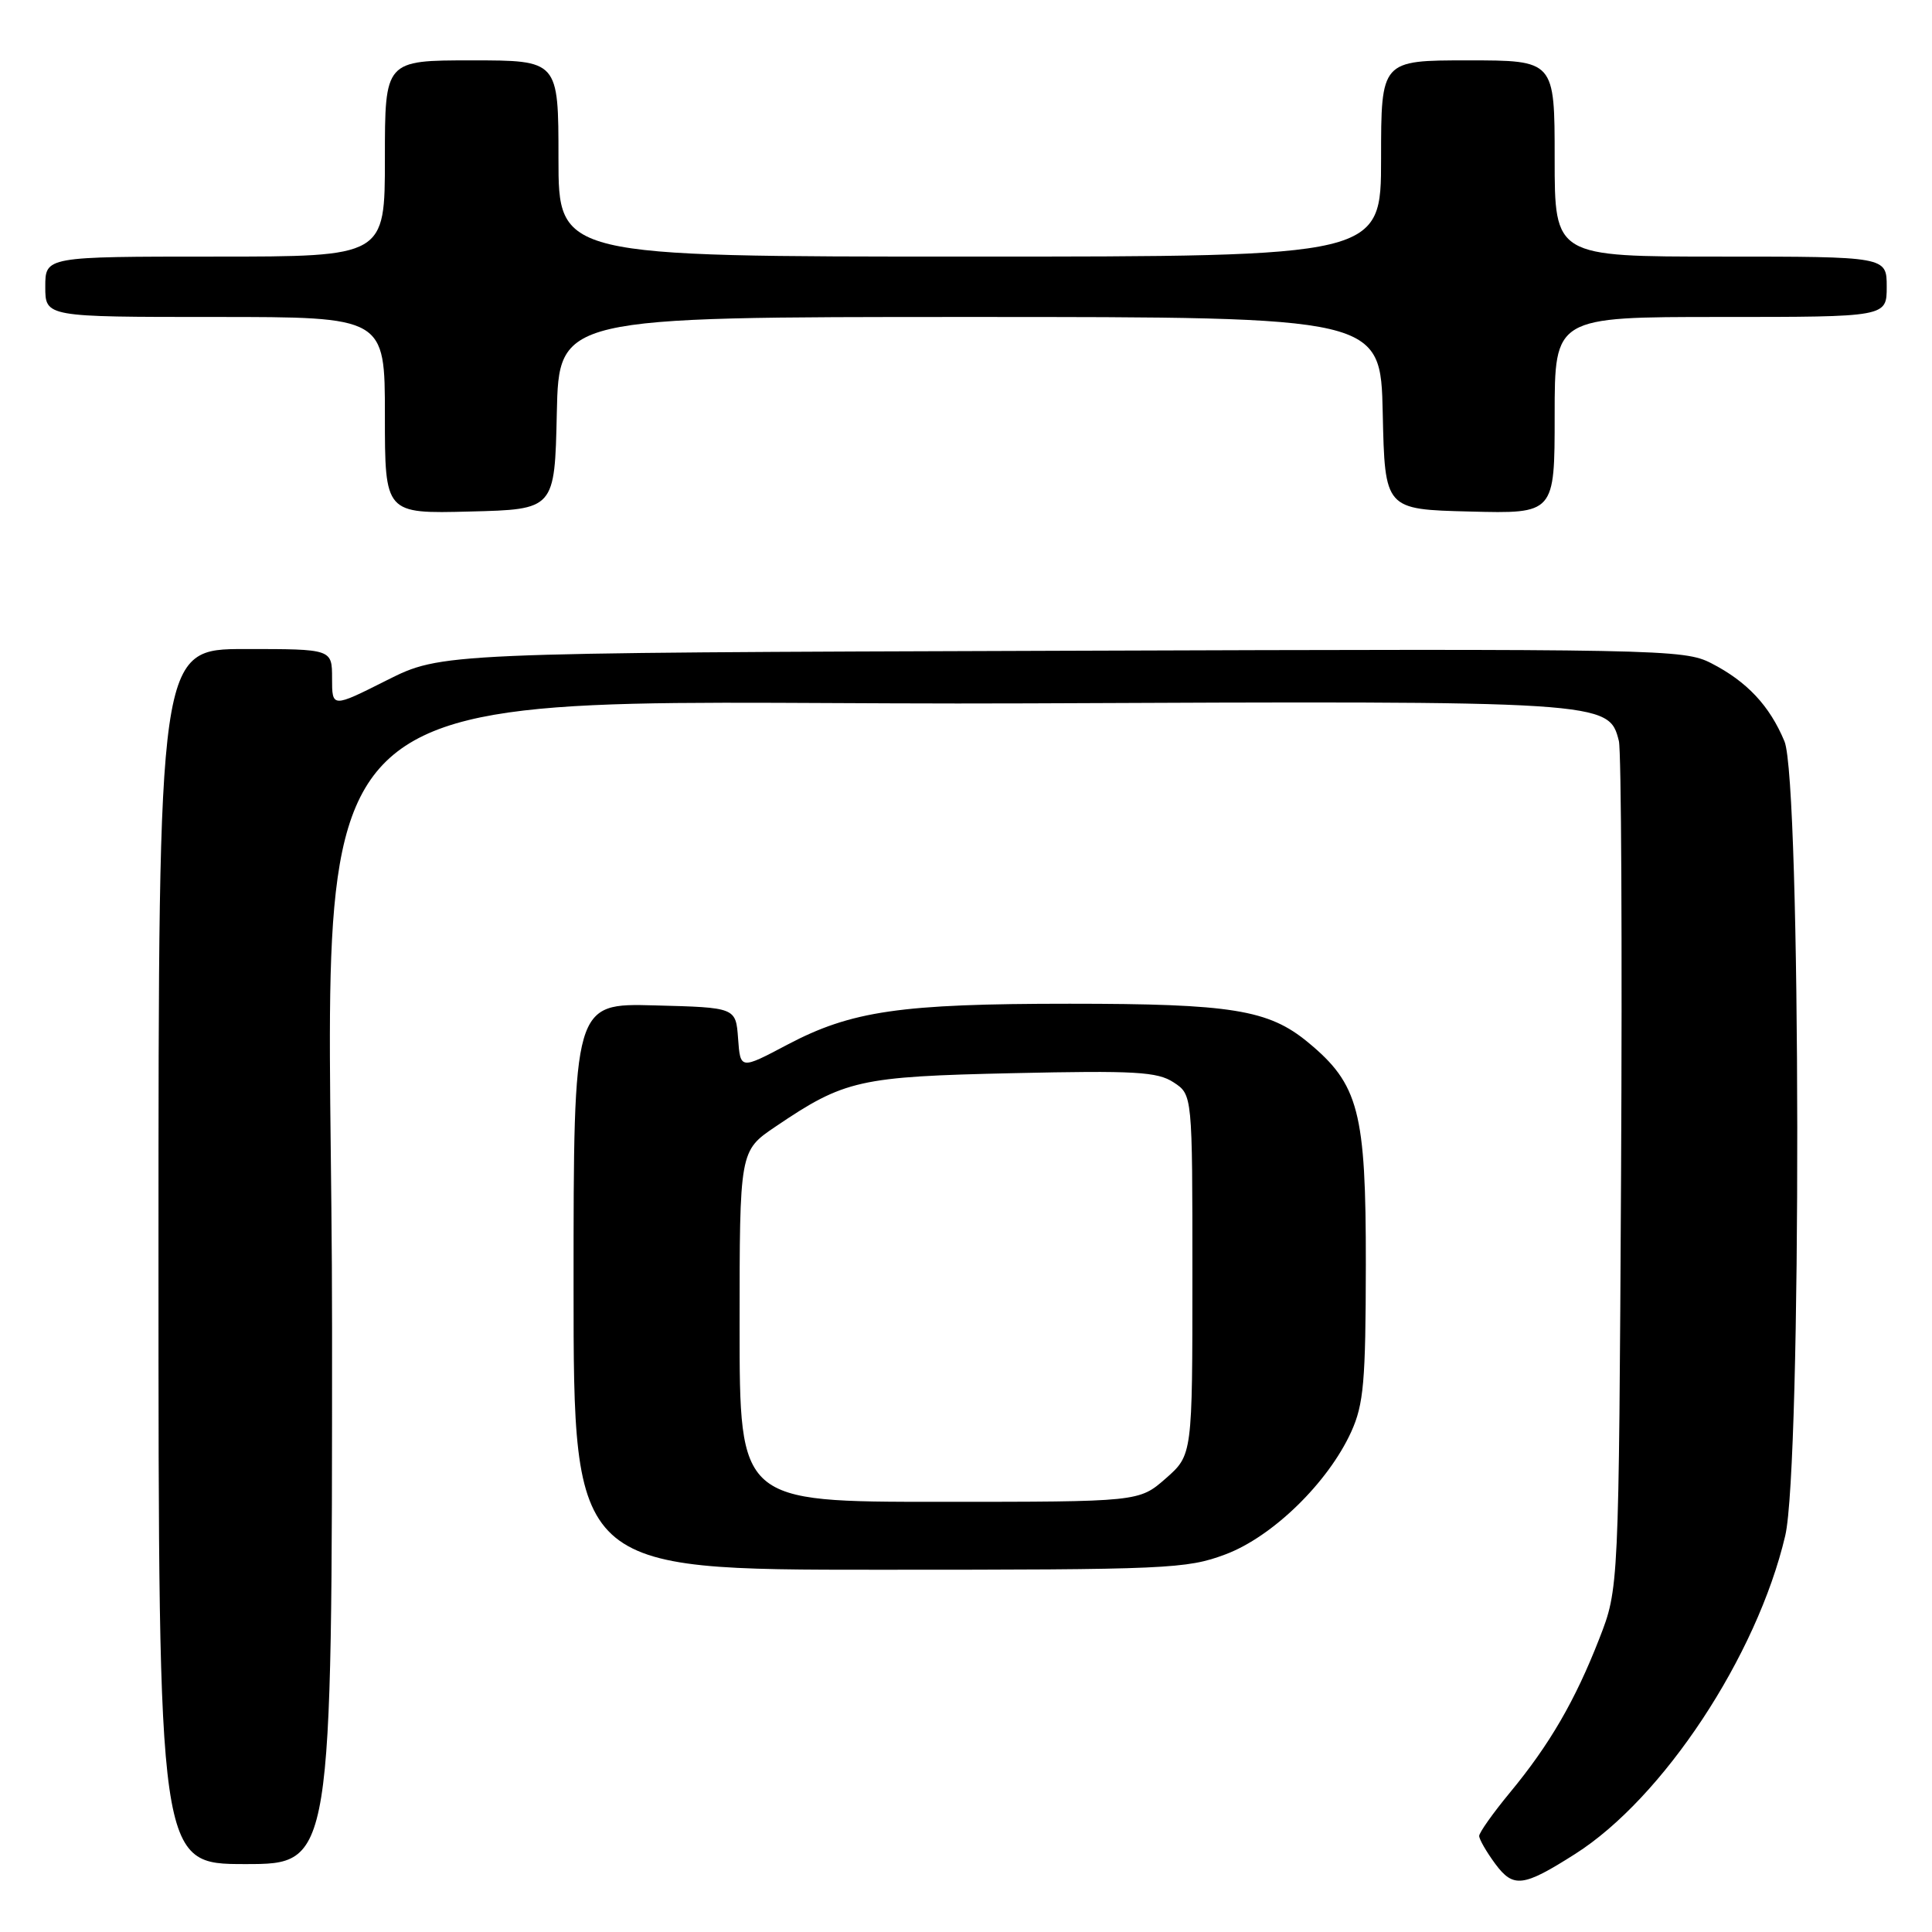 <?xml version="1.0" encoding="UTF-8" standalone="no"?>
<!DOCTYPE svg PUBLIC "-//W3C//DTD SVG 1.1//EN" "http://www.w3.org/Graphics/SVG/1.1/DTD/svg11.dtd" >
<svg xmlns="http://www.w3.org/2000/svg" xmlns:xlink="http://www.w3.org/1999/xlink" version="1.1" viewBox="0 0 256 256">
 <g >
 <path fill="currentColor"
d=" M 208.70 245.67 C 220.35 238.28 232.80 219.44 236.55 203.50 C 238.74 194.25 238.65 103.49 236.45 98.23 C 234.48 93.50 231.48 90.31 226.75 87.88 C 223.12 86.02 220.25 85.96 140.75 86.23 C 58.50 86.50 58.50 86.50 51.25 90.14 C 44.00 93.79 44.00 93.79 44.00 89.89 C 44.00 86.00 44.00 86.00 32.50 86.00 C 21.00 86.00 21.00 86.00 21.00 166.50 C 21.00 247.00 21.00 247.00 32.50 247.00 C 44.00 247.00 44.00 247.00 44.00 175.99 C 44.00 84.40 33.71 93.64 136.15 93.20 C 212.87 92.86 213.18 92.88 214.51 98.19 C 214.83 99.47 214.96 125.27 214.80 155.51 C 214.50 210.50 214.50 210.50 211.92 217.12 C 208.72 225.33 205.34 231.16 200.07 237.53 C 197.83 240.24 196.00 242.83 196.00 243.27 C 196.00 243.72 196.96 245.38 198.13 246.97 C 200.53 250.20 201.81 250.05 208.70 245.67 Z  M 162.36 205.97 C 168.62 203.63 175.98 196.45 179.04 189.73 C 180.70 186.07 180.96 183.09 180.98 167.57 C 181.00 147.27 180.06 143.67 173.29 138.09 C 168.08 133.79 163.17 133.00 141.74 133.00 C 119.27 133.00 112.83 133.94 104.30 138.44 C 98.10 141.72 98.10 141.72 97.80 137.61 C 97.50 133.50 97.50 133.50 86.75 133.22 C 76.00 132.93 76.00 132.93 76.00 170.47 C 76.00 208.00 76.00 208.00 116.46 208.00 C 154.69 208.00 157.23 207.89 162.36 205.97 Z  M 73.78 54.75 C 74.06 42.00 74.06 42.00 128.50 42.00 C 182.94 42.00 182.94 42.00 183.22 54.75 C 183.50 67.50 183.50 67.50 194.75 67.78 C 206.00 68.07 206.00 68.07 206.00 55.03 C 206.00 42.00 206.00 42.00 228.00 42.00 C 250.00 42.00 250.00 42.00 250.00 38.00 C 250.00 34.00 250.00 34.00 228.00 34.00 C 206.00 34.00 206.00 34.00 206.00 21.00 C 206.00 8.00 206.00 8.00 194.50 8.00 C 183.00 8.00 183.00 8.00 183.00 21.00 C 183.00 34.00 183.00 34.00 128.50 34.00 C 74.00 34.00 74.00 34.00 74.00 21.00 C 74.00 8.00 74.00 8.00 62.50 8.00 C 51.00 8.00 51.00 8.00 51.00 21.00 C 51.00 34.00 51.00 34.00 28.50 34.00 C 6.00 34.00 6.00 34.00 6.00 38.00 C 6.00 42.00 6.00 42.00 28.50 42.00 C 51.00 42.00 51.00 42.00 51.00 55.03 C 51.00 68.07 51.00 68.07 62.25 67.78 C 73.50 67.50 73.50 67.50 73.78 54.75 Z  M 98.00 175.75 C 98.00 152.50 98.00 152.50 102.75 149.29 C 111.91 143.09 113.82 142.65 134.26 142.20 C 150.39 141.84 153.37 142.01 155.51 143.42 C 158.00 145.05 158.00 145.05 158.00 168.92 C 158.00 192.79 158.00 192.79 154.47 195.90 C 150.93 199.00 150.93 199.00 124.47 199.00 C 98.00 199.00 98.00 199.00 98.00 175.75 Z "/>
</g>
</svg>